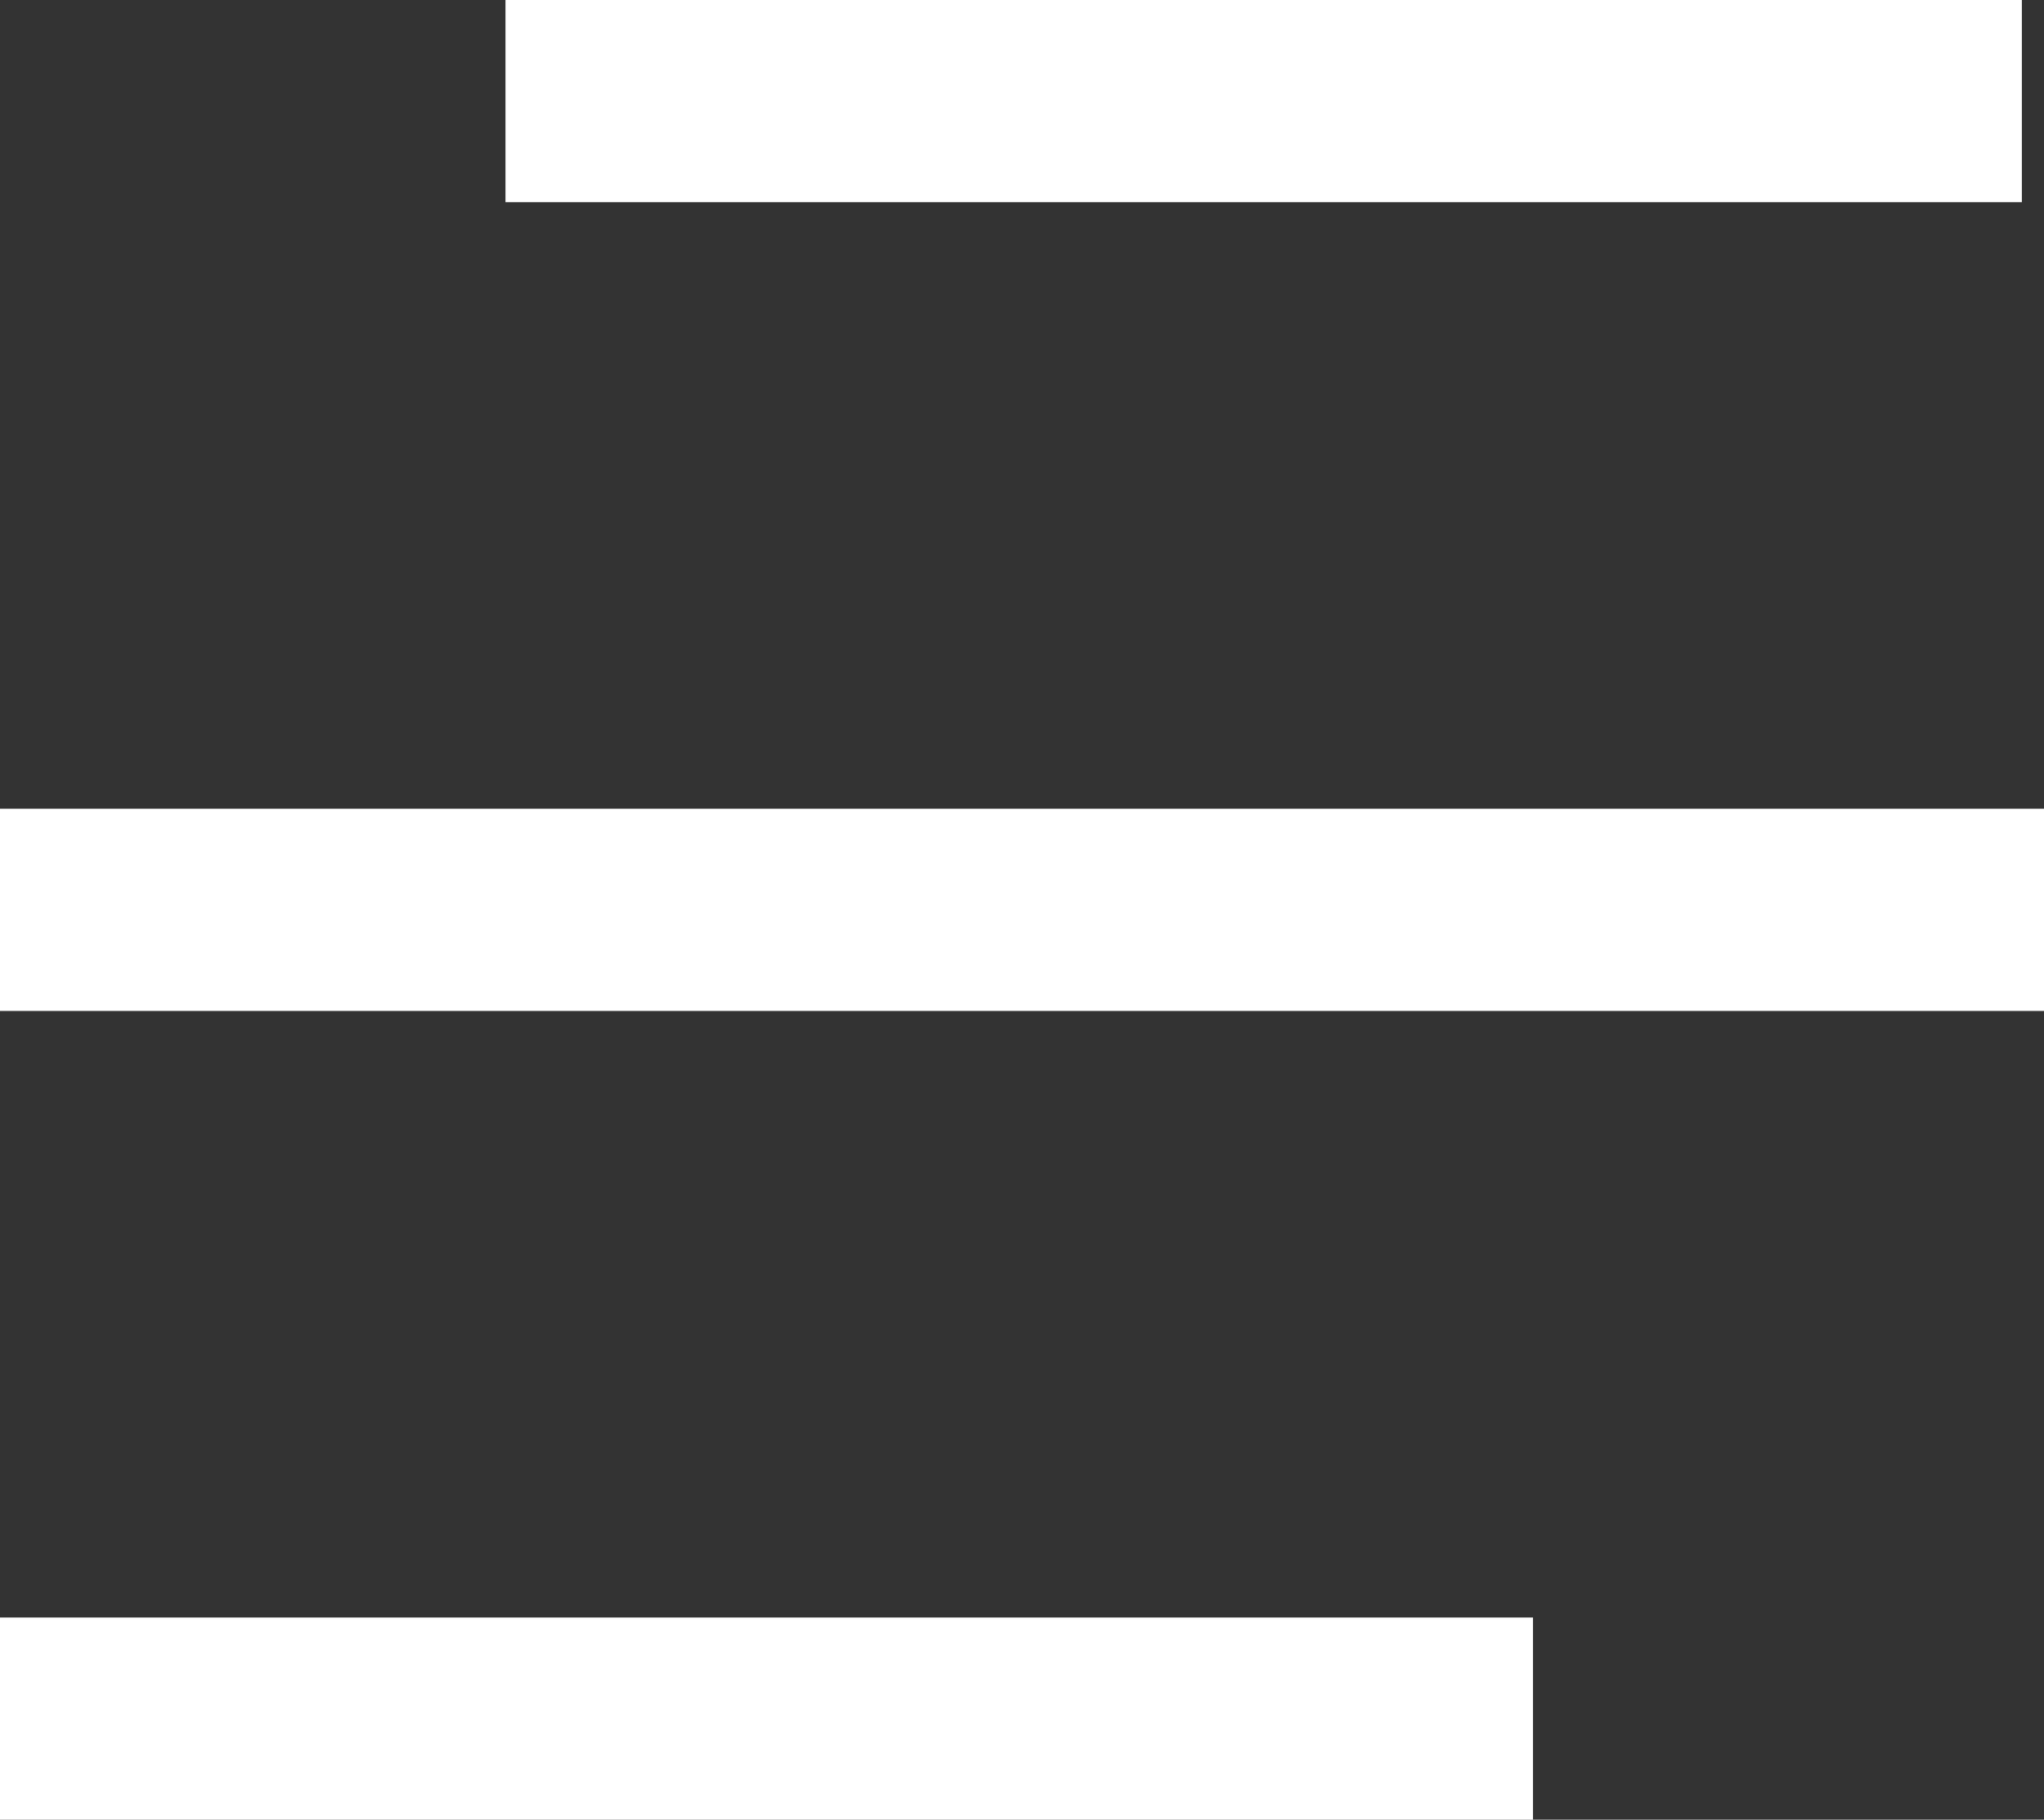<svg width="20.219" height="18" viewBox="0 0 20.219 18" fill="none" xmlns="http://www.w3.org/2000/svg" xmlns:xlink="http://www.w3.org/1999/xlink">
	<rect x="0" y="0" width="20.219" height="18" fill="#333333" stroke="none"/>
	<desc>
			Created with Pixso.
	</desc>
	<defs/>
	<rect x="5" width="15" height="2" fill="#FFFFFF" fill-opacity="1"/>
	<rect y="8" width="20.219" height="2" fill="#FFFFFF" fill-opacity="1"/>
	<rect y="16" width="15.164" height="2" fill="#FFFFFF" fill-opacity="1"/>
</svg>
